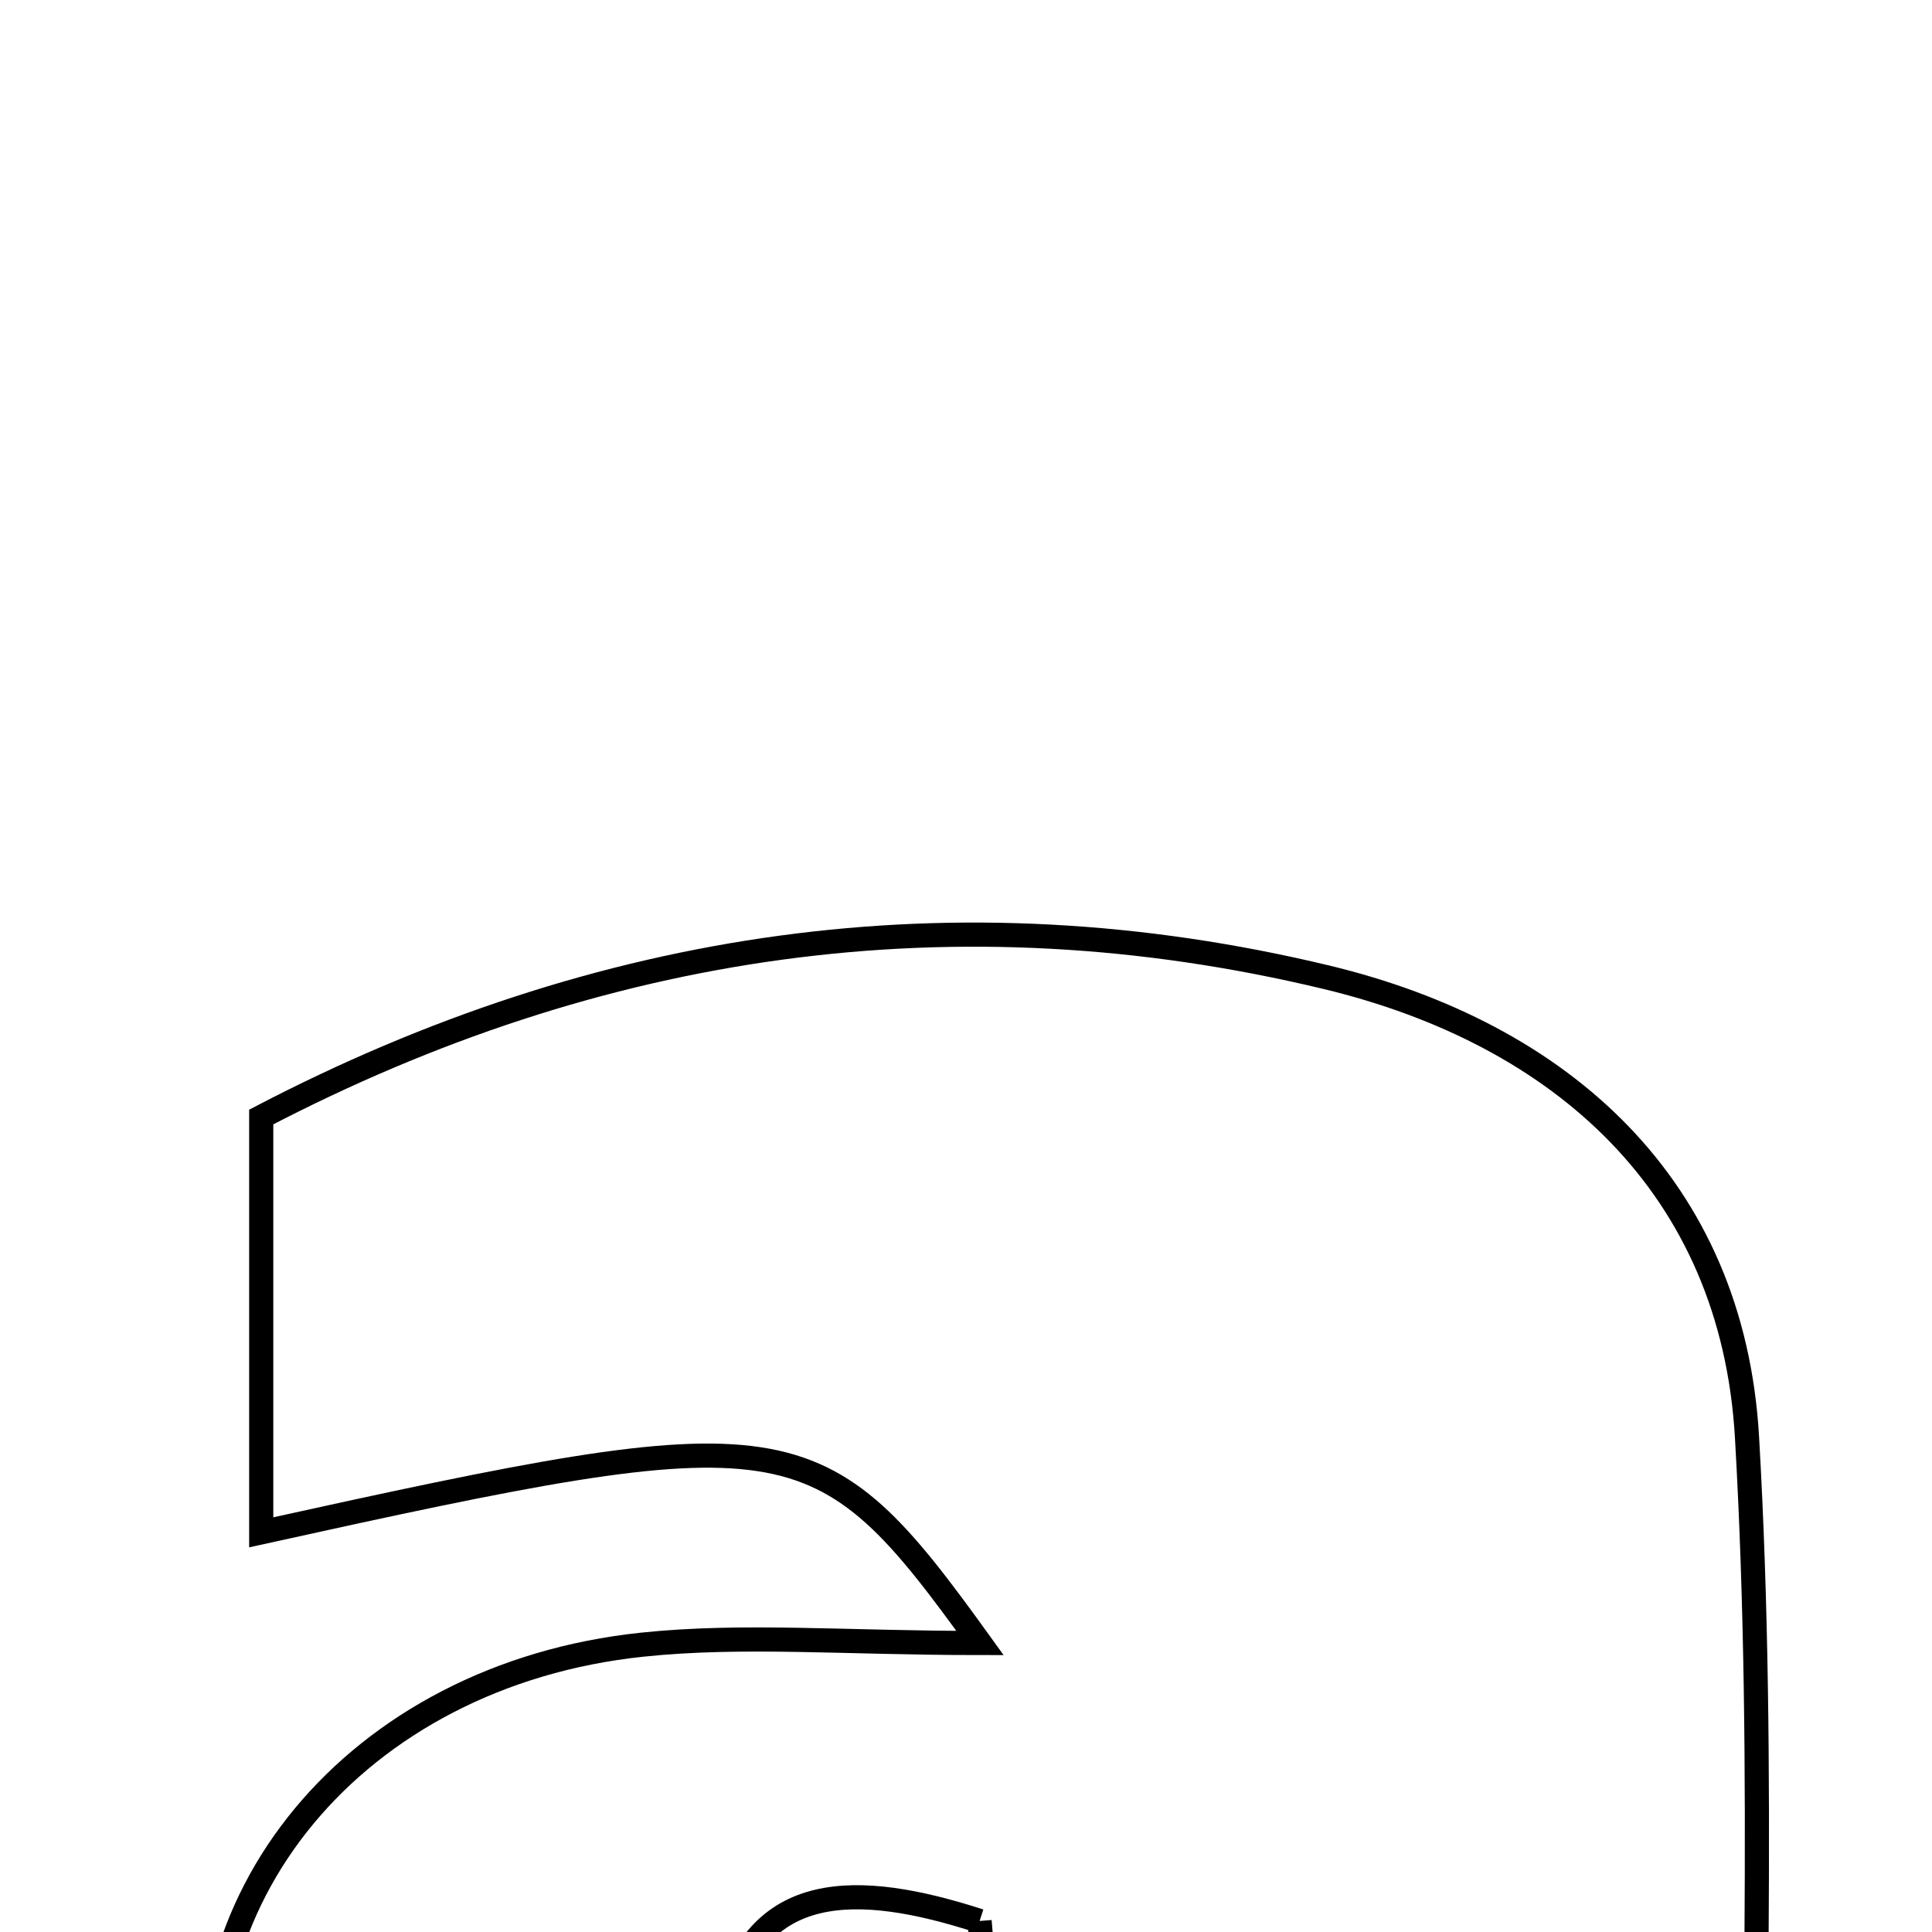 <svg xmlns="http://www.w3.org/2000/svg" viewBox="0.0 0.0 24.0 24.0" height="200px" width="200px"><path fill="none" stroke="black" stroke-width=".3" stroke-opacity="1.0"  filling="0" d="M16.474 12.139 C19.403 12.843 21.523 14.74 21.702 17.855 C21.939 21.96 21.761 26.09 21.761 30.777 C18.513 30.547 15.301 30.283 12.084 30.114 C11.296 30.073 10.484 30.299 9.699 30.476 C6.192 31.269 3.352 29.751 2.729 26.721 C2.095 23.638 4.411 20.807 7.975 20.431 C9.224 20.299 10.498 20.41 12.174 20.41 C10.158 17.613 9.853 17.577 3.245 19.035 C3.245 17.353 3.245 15.705 3.245 13.876 C7.442 11.686 11.869 11.033 16.474 12.139"></path>
<path fill="none" stroke="black" stroke-width=".3" stroke-opacity="1.0"  filling="0" d="M12.169 23.863 C12.228 24.6 12.292 25.386 12.377 26.442 C11.546 26.558 10.744 26.924 10.272 26.672 C9.681 26.355 8.9 25.427 9.009 24.946 C9.372 23.351 10.651 23.371 12.169 23.863"></path></svg>